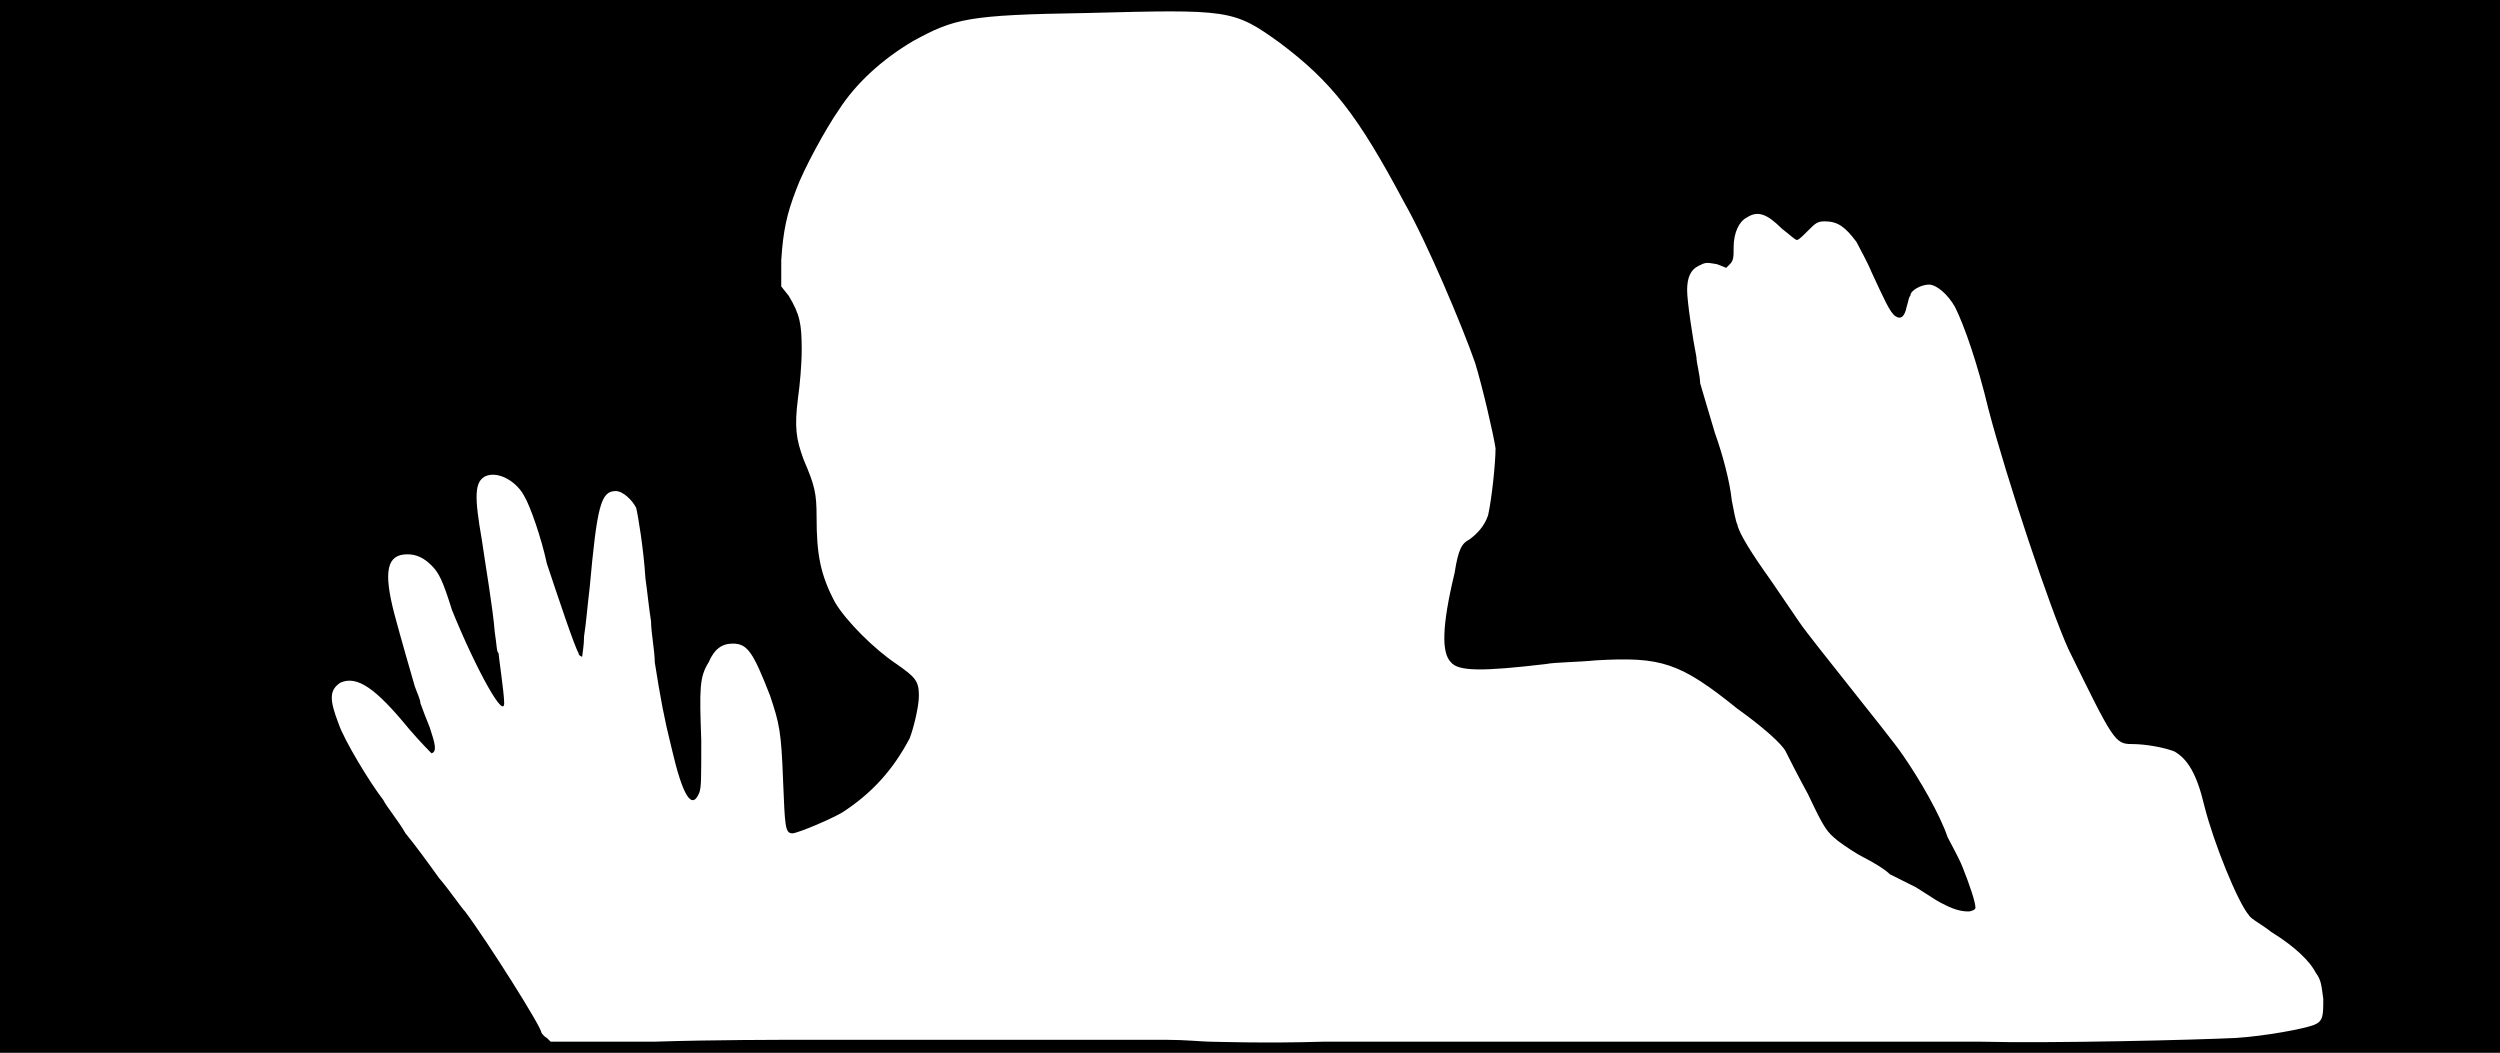 <svg xmlns="http://www.w3.org/2000/svg" width="1344" height="566"><path d="M0 283V0h1344v566H0V283m904 277h160c39 1 118-1 138-2 16-1 37-5 42-7s5-5 5-14c-1-7-1-10-4-14-3-6-11-14-24-22-5-4-11-7-12-9-6-7-19-39-24-59-4-17-9-25-16-29-5-2-15-4-23-4-9 0-10-2-34-51-10-22-33-91-43-129-6-25-13-45-18-55-4-7-10-12-14-12s-10 3-10 6c-1 1-1 3-2 6-1 5-3 7-6 5s-6-9-13-24c-2-5-6-12-8-16-6-8-10-11-17-11-4 0-5 1-9 5-3 3-5 5-6 5s-4-3-8-6c-8-8-13-10-19-6-4 2-7 8-7 16 0 5 0 7-2 9l-2 2-5-2c-6-1-6-1-10 1s-6 6-6 13c0 6 3 26 5 36 0 3 2 10 2 14 2 7 3 10 8 27 4 11 8 26 9 36 1 5 2 11 3 13 1 5 8 16 18 30 4 6 11 16 15 22s17 22 28 36 24 30 28 36c9 13 20 32 24 44 2 4 6 11 8 16 4 10 7 19 7 22 0 1-2 2-4 2-5 0-10-2-17-6-3-2-8-5-11-7l-14-7c-3-3-10-7-14-9s-10-6-14-9c-6-5-7-6-16-25-6-11-11-21-12-23-2-4-12-13-26-23-31-25-41-28-76-26-10 1-22 1-27 2-34 4-47 4-51-1-5-5-5-19 2-48 2-13 4-16 8-18 4-3 8-7 10-13 2-9 4-28 4-36-1-7-7-33-11-46-7-20-26-65-38-86-25-47-39-65-67-86C663 5 661 5 584 7c-64 1-71 3-93 15-17 10-31 23-40 37-7 10-19 32-23 43-5 13-7 22-8 38v14l4 5c6 10 7 15 7 29 0 8-1 19-2 26-2 16-1 22 3 33 6 14 7 18 7 31 0 20 2 31 10 46 6 10 21 25 33 33 10 7 12 9 12 17 0 6-3 18-5 23-9 17-20 29-35 39-4 3-25 12-28 12-4 0-4-4-5-28-1-27-2-31-7-46-9-23-12-28-20-28-6 0-10 3-13 10-5 8-5 14-4 42 0 21 0 25-1 28-4 10-9 2-15-24-4-16-6-27-9-46 0-6-2-16-2-22-1-6-2-16-3-23-1-16-4-34-5-38-2-4-7-9-11-9-8 0-10 8-14 52-1 8-2 20-3 26 0 5-1 10-1 11-1 0-2-1-2-2-2-3-11-30-17-48-3-14-9-31-12-36-4-8-14-14-21-11-6 3-6 11-2 34 2 14 6 37 7 50 1 6 1 11 2 11 0 1 3 22 3 26 1 12-15-17-28-49-5-16-7-20-11-24s-8-6-13-6c-11 0-13 9-7 32 4 15 9 32 11 39 1 3 3 7 3 9 1 3 3 8 5 13 3 9 4 13 1 14 0 0-6-6-12-13-18-22-28-29-37-25-6 4-6 9-1 22 3 9 17 32 24 41 2 4 8 11 12 18 5 6 13 17 18 24 6 7 12 16 14 18 12 16 41 62 41 65 0 0 1 2 3 3l2 2h56c31-1 67-1 82-1h193c10 0 20 1 23 1 2 0 30 1 62 0h192z"/></svg>